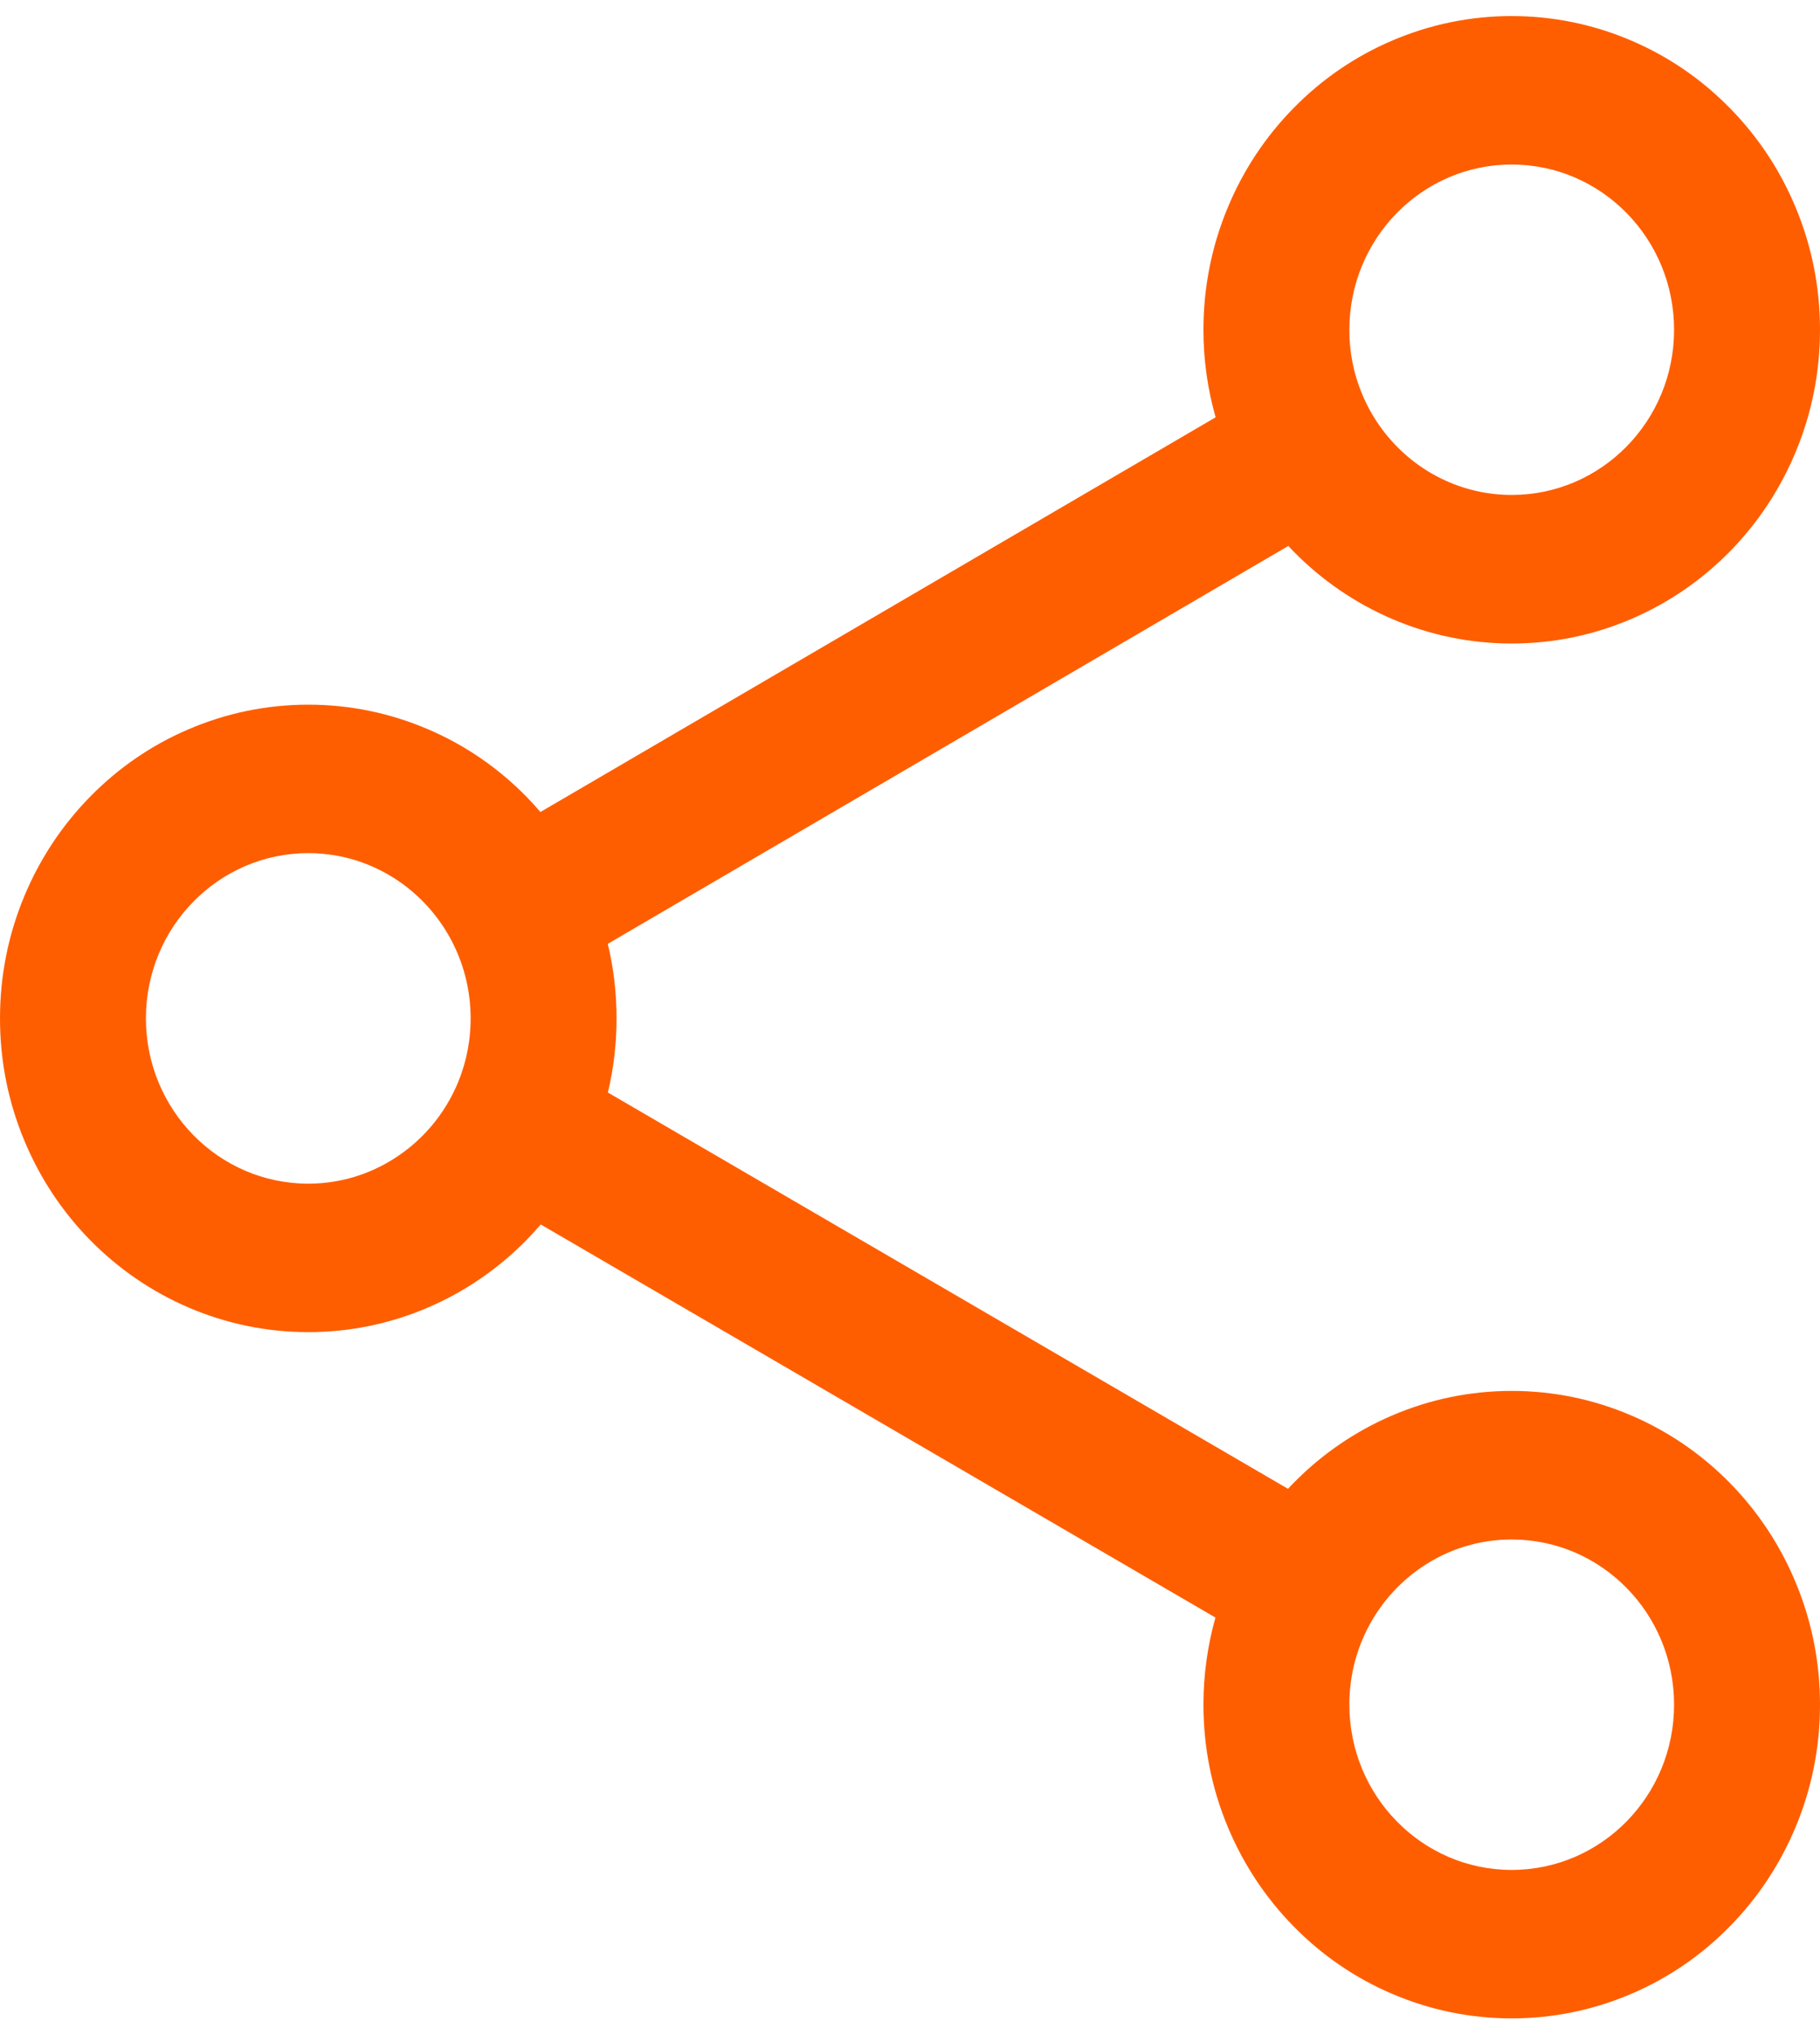 <?xml version="1.0" encoding="UTF-8"?>
<svg width="17px" height="19px" viewBox="0 0 17 19" version="1.1" xmlns="http://www.w3.org/2000/svg" xmlns:xlink="http://www.w3.org/1999/xlink">
    <!-- Generator: Sketch 42 (36781) - http://www.bohemiancoding.com/sketch -->
    <title>settings_network_selected</title>
    <desc>Created with Sketch.</desc>
    <defs></defs>
    <g id="Symbols" stroke="none" stroke-width="1" fill="none" fill-rule="evenodd">
        <g id="settings_network_selected" fill="#FE5E00">
            <path d="M12.604,3.079 C12.604,2.227 13.283,1.536 14.12,1.536 C14.958,1.536 15.637,2.227 15.637,3.079 C15.637,3.931 14.958,4.621 14.12,4.621 C13.812,4.621 13.525,4.527 13.285,4.366 C12.897,4.105 12.633,3.667 12.606,3.164 C12.605,3.136 12.604,3.107 12.604,3.079 M2.88,11.051 C2.042,11.051 1.363,10.36 1.363,9.508 C1.363,8.656 2.042,7.965 2.88,7.965 C3.235,7.965 3.562,8.09 3.82,8.298 C4.171,8.581 4.396,9.018 4.396,9.508 C4.396,9.998 4.172,10.434 3.822,10.716 C3.563,10.925 3.236,11.051 2.88,11.051 M13.283,14.629 C13.523,14.467 13.811,14.373 14.12,14.373 C14.958,14.373 15.637,15.063 15.637,15.915 C15.637,16.767 14.958,17.458 14.12,17.458 C13.283,17.458 12.604,16.767 12.604,15.915 C12.604,15.887 12.604,15.859 12.606,15.832 C12.632,15.329 12.895,14.891 13.283,14.629 M12.084,5.15 C12.348,5.418 12.656,5.629 12.999,5.777 C13.355,5.93 13.732,6.008 14.12,6.008 C14.509,6.008 14.886,5.93 15.242,5.777 C15.585,5.629 15.893,5.418 16.157,5.15 C16.421,4.881 16.628,4.568 16.773,4.219 C16.924,3.857 17,3.474 17,3.079 C17,2.684 16.924,2.3 16.773,1.938 C16.628,1.589 16.421,1.276 16.157,1.008 C15.893,0.739 15.585,0.528 15.242,0.381 C14.886,0.228 14.509,0.15 14.12,0.15 C13.732,0.15 13.355,0.228 12.999,0.381 C12.656,0.528 12.348,0.739 12.084,1.008 C11.82,1.276 11.613,1.589 11.468,1.938 C11.317,2.3 11.241,2.684 11.241,3.079 C11.241,3.358 11.279,3.631 11.355,3.896 L5.048,7.581 C5.006,7.532 4.962,7.484 4.916,7.437 C4.652,7.168 4.344,6.957 4.001,6.81 C3.645,6.657 3.268,6.579 2.88,6.579 C2.491,6.579 2.114,6.657 1.758,6.81 C1.415,6.957 1.107,7.168 0.843,7.437 C0.579,7.706 0.372,8.019 0.227,8.367 C0.076,8.73 -4.54747351e-13,9.113 -4.54747351e-13,9.508 C-4.54747351e-13,9.903 0.076,10.286 0.227,10.648 C0.372,10.997 0.579,11.31 0.843,11.579 C1.107,11.847 1.415,12.058 1.758,12.206 C2.114,12.359 2.491,12.437 2.88,12.437 C3.268,12.437 3.645,12.359 4.001,12.206 C4.344,12.058 4.652,11.847 4.916,11.579 C4.963,11.531 5.007,11.482 5.051,11.432 L11.353,15.102 C11.279,15.365 11.241,15.637 11.241,15.915 C11.241,16.31 11.317,16.694 11.468,17.056 C11.613,17.404 11.82,17.717 12.084,17.986 C12.348,18.255 12.656,18.466 12.999,18.613 C13.355,18.766 13.732,18.844 14.12,18.844 C14.509,18.844 14.886,18.766 15.242,18.613 C15.585,18.466 15.893,18.255 16.157,17.986 C16.421,17.717 16.628,17.404 16.773,17.056 C16.924,16.694 17,16.31 17,15.915 C17,15.52 16.924,15.137 16.773,14.775 C16.628,14.426 16.421,14.113 16.157,13.844 C15.893,13.576 15.585,13.365 15.242,13.217 C14.886,13.064 14.509,12.986 14.12,12.986 C13.732,12.986 13.355,13.064 12.999,13.217 C12.656,13.365 12.348,13.576 12.084,13.844 C12.066,13.862 12.048,13.881 12.031,13.9 L5.678,10.2 C5.732,9.975 5.759,9.743 5.759,9.508 C5.759,9.271 5.732,9.038 5.677,8.812 L12.034,5.097 C12.05,5.115 12.067,5.132 12.084,5.15" id="Fill-1"></path>
        </g>
    </g>
</svg>
